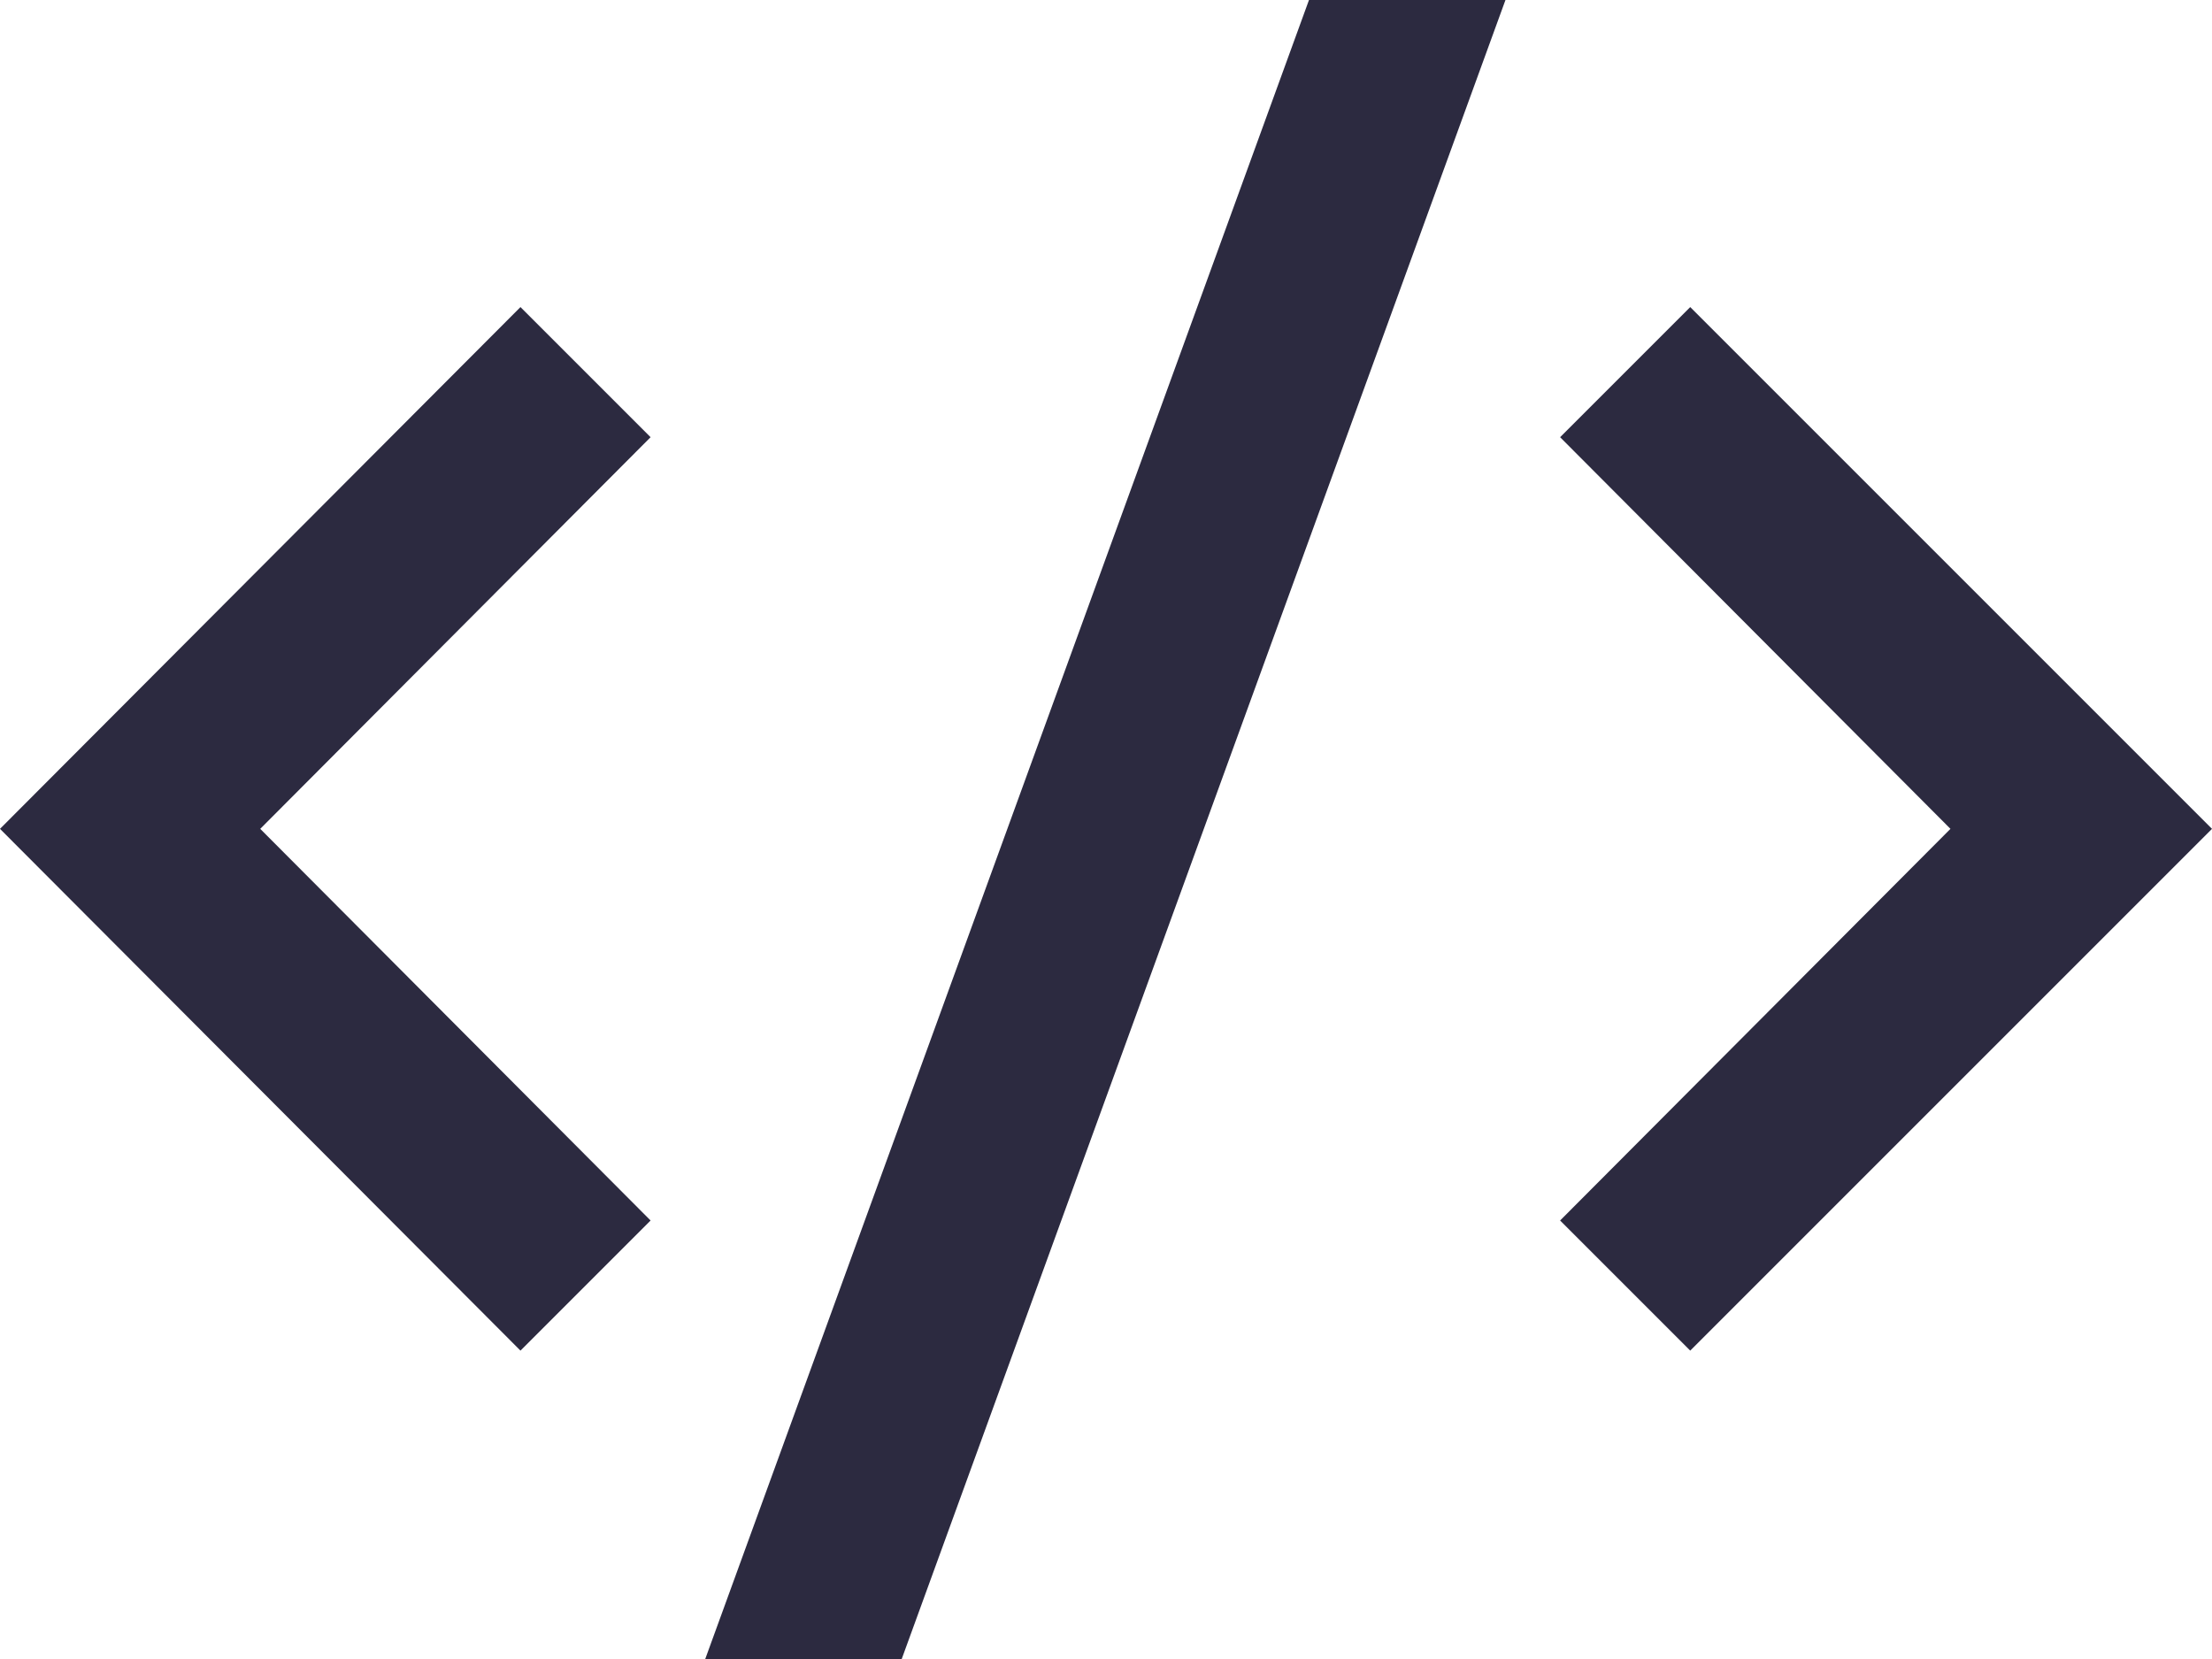 <svg width="17" height="12.75" viewBox="0 0 17 12.75" fill="none" xmlns="http://www.w3.org/2000/svg" xmlns:xlink="http://www.w3.org/1999/xlink">
	<desc>
			Created with Pixso.
	</desc>
	<defs/>
	<path id="code" d="M17 6.37L12.99 10.38L11.99 9.38L14.99 6.37L11.99 3.36L12.99 2.36L17 6.37ZM2 6.37L5 9.38L4 10.38L0 6.37L4 2.36L5 3.36L2 6.37ZM6.93 12.75L5.42 12.75L10.06 0L11.57 0L6.93 12.75Z" fill="#2C2A40" fill-opacity="1" fill-rule="evenodd"/>
</svg>

